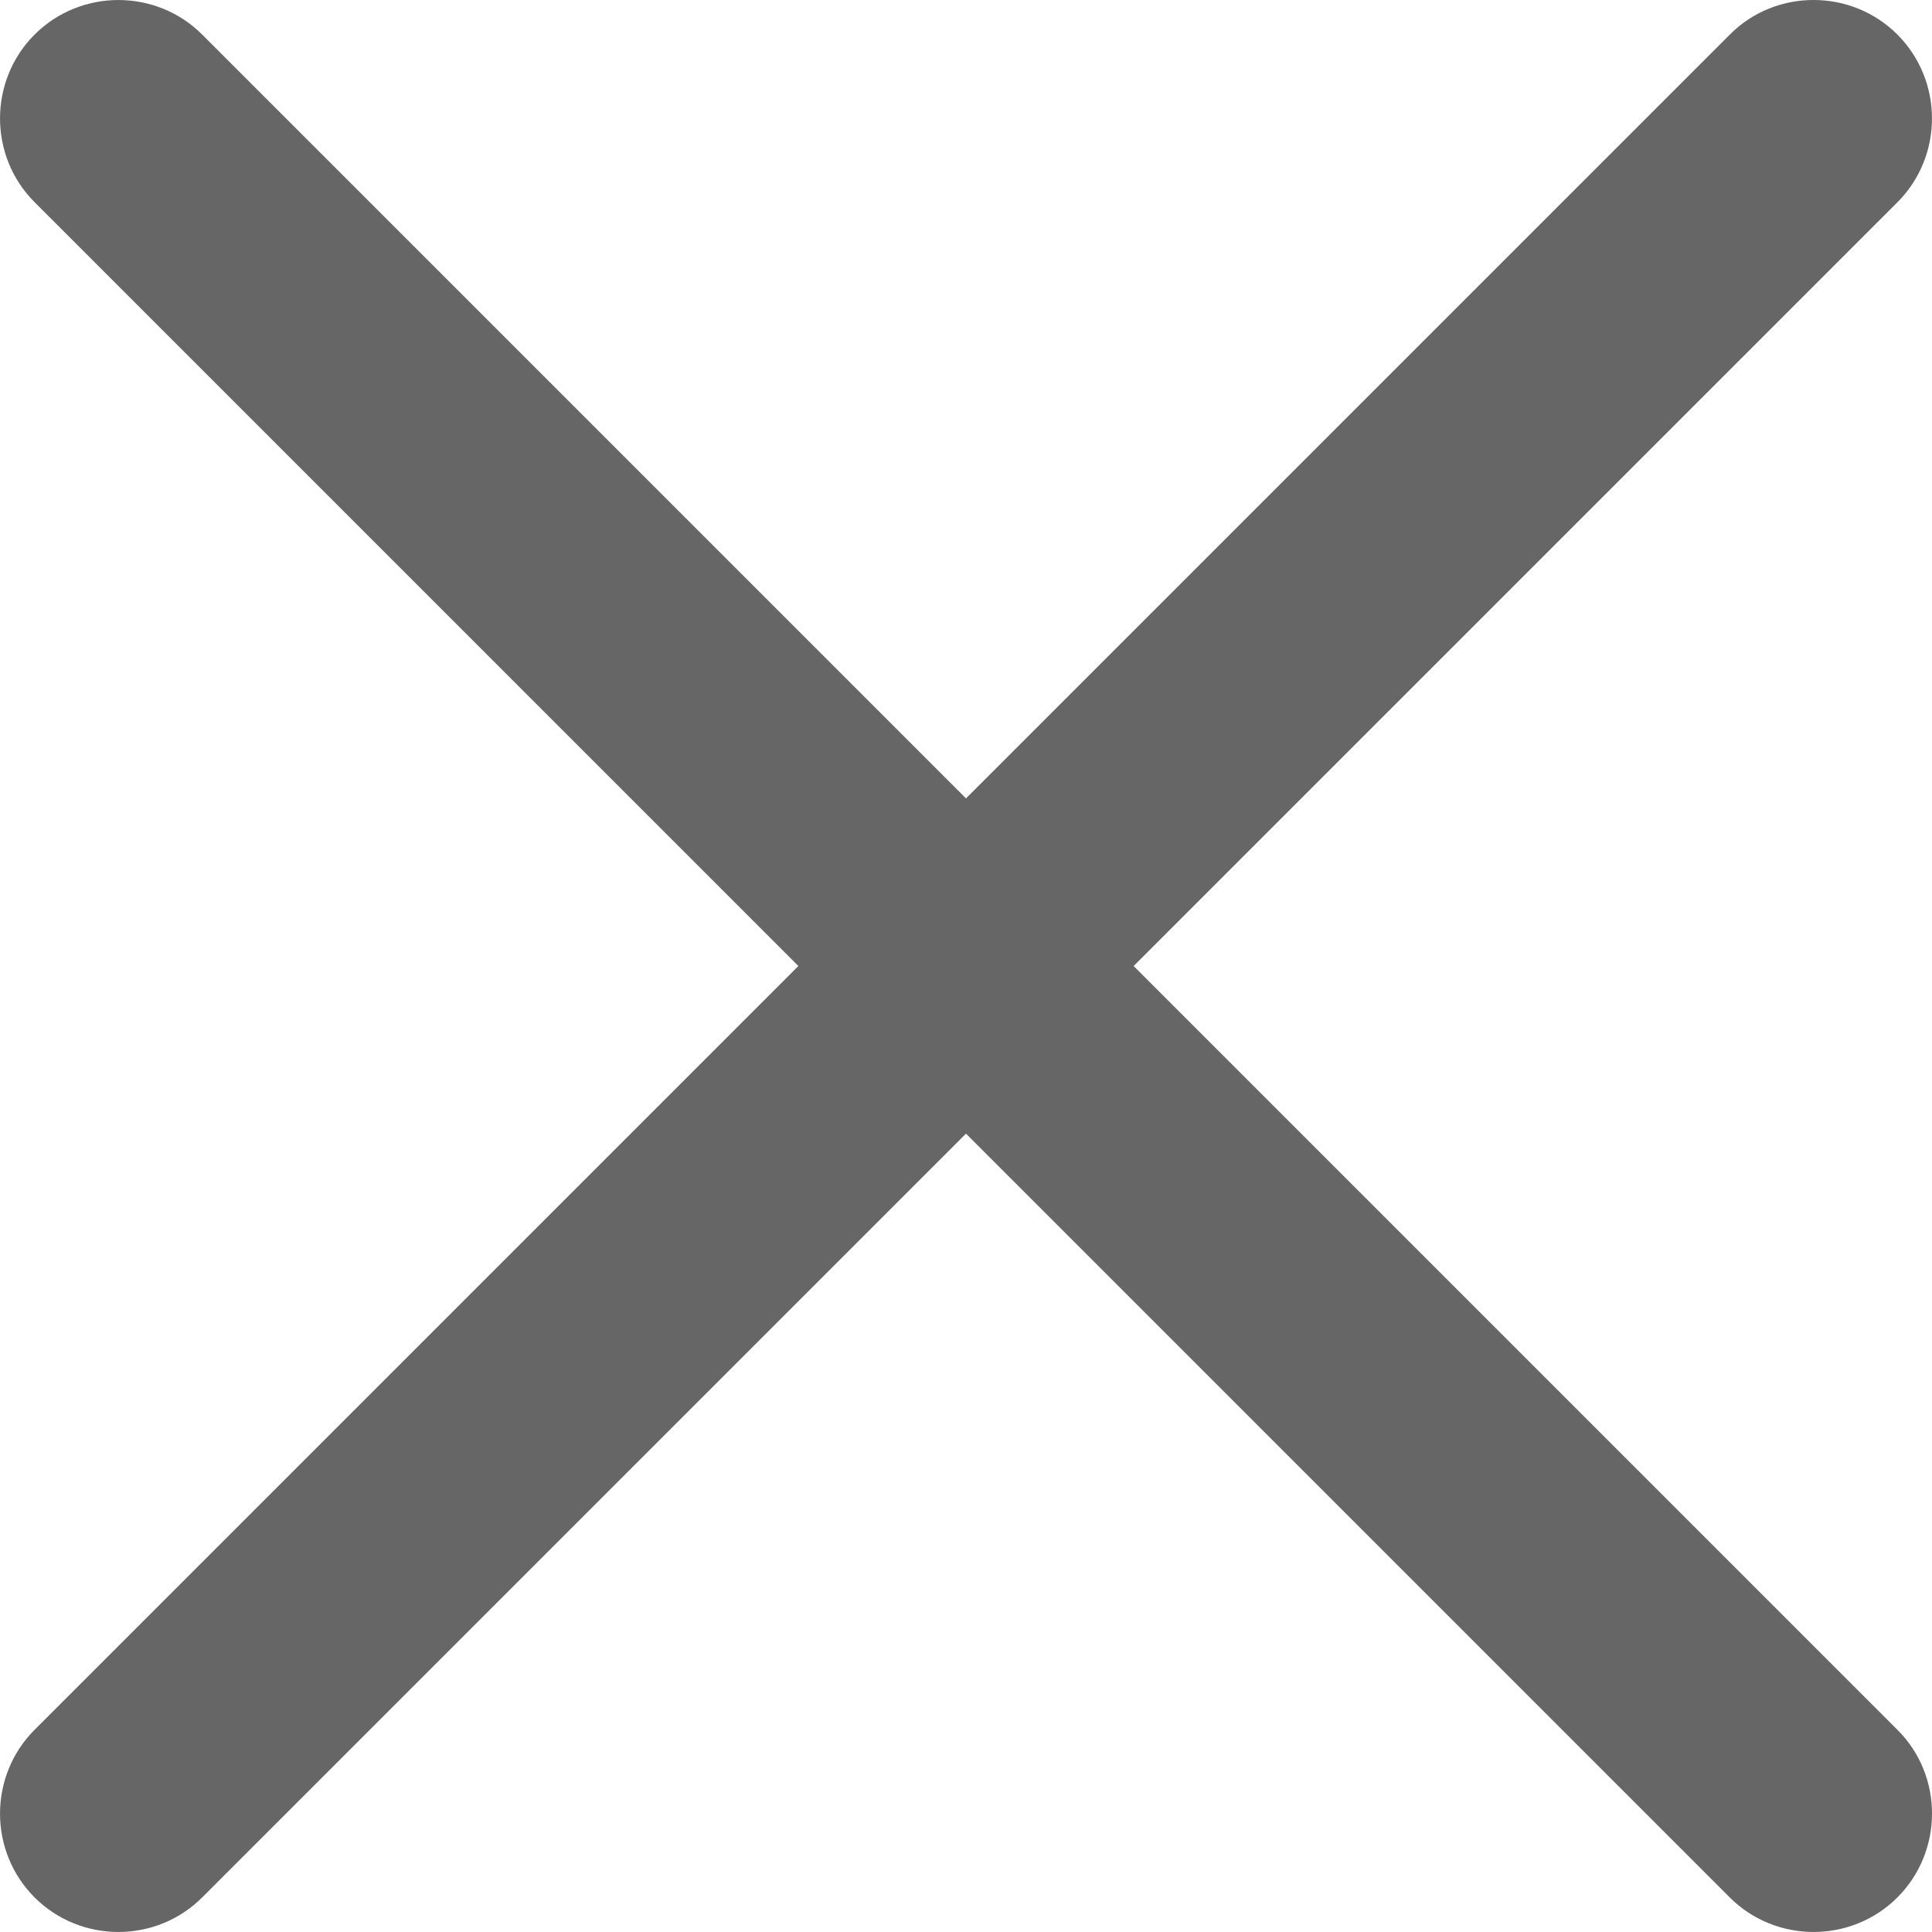 <svg xmlns="http://www.w3.org/2000/svg" fill="none" viewBox="0 0 20 20" class="design-iconfont">
  <g fill="#666">
    <path d="M19.642 19.642C19.164 20.119 18.384 20.119 17.906 19.642L0.358 2.093C-0.119 1.616 -0.119 0.835 0.358 0.358C0.835 -0.119 1.616 -0.119 2.093 0.358L19.645 17.91C20.119 18.384 20.119 19.165 19.642 19.642Z"/>
    <path d="M19.642 0.358C20.119 0.836 20.119 1.616 19.642 2.094L2.093 19.642C1.616 20.119 0.835 20.119 0.358 19.642C-0.119 19.165 -0.119 18.384 0.358 17.907L17.91 0.355C18.384 -0.119 19.165 -0.119 19.642 0.358Z"/>
  </g>
</svg>
